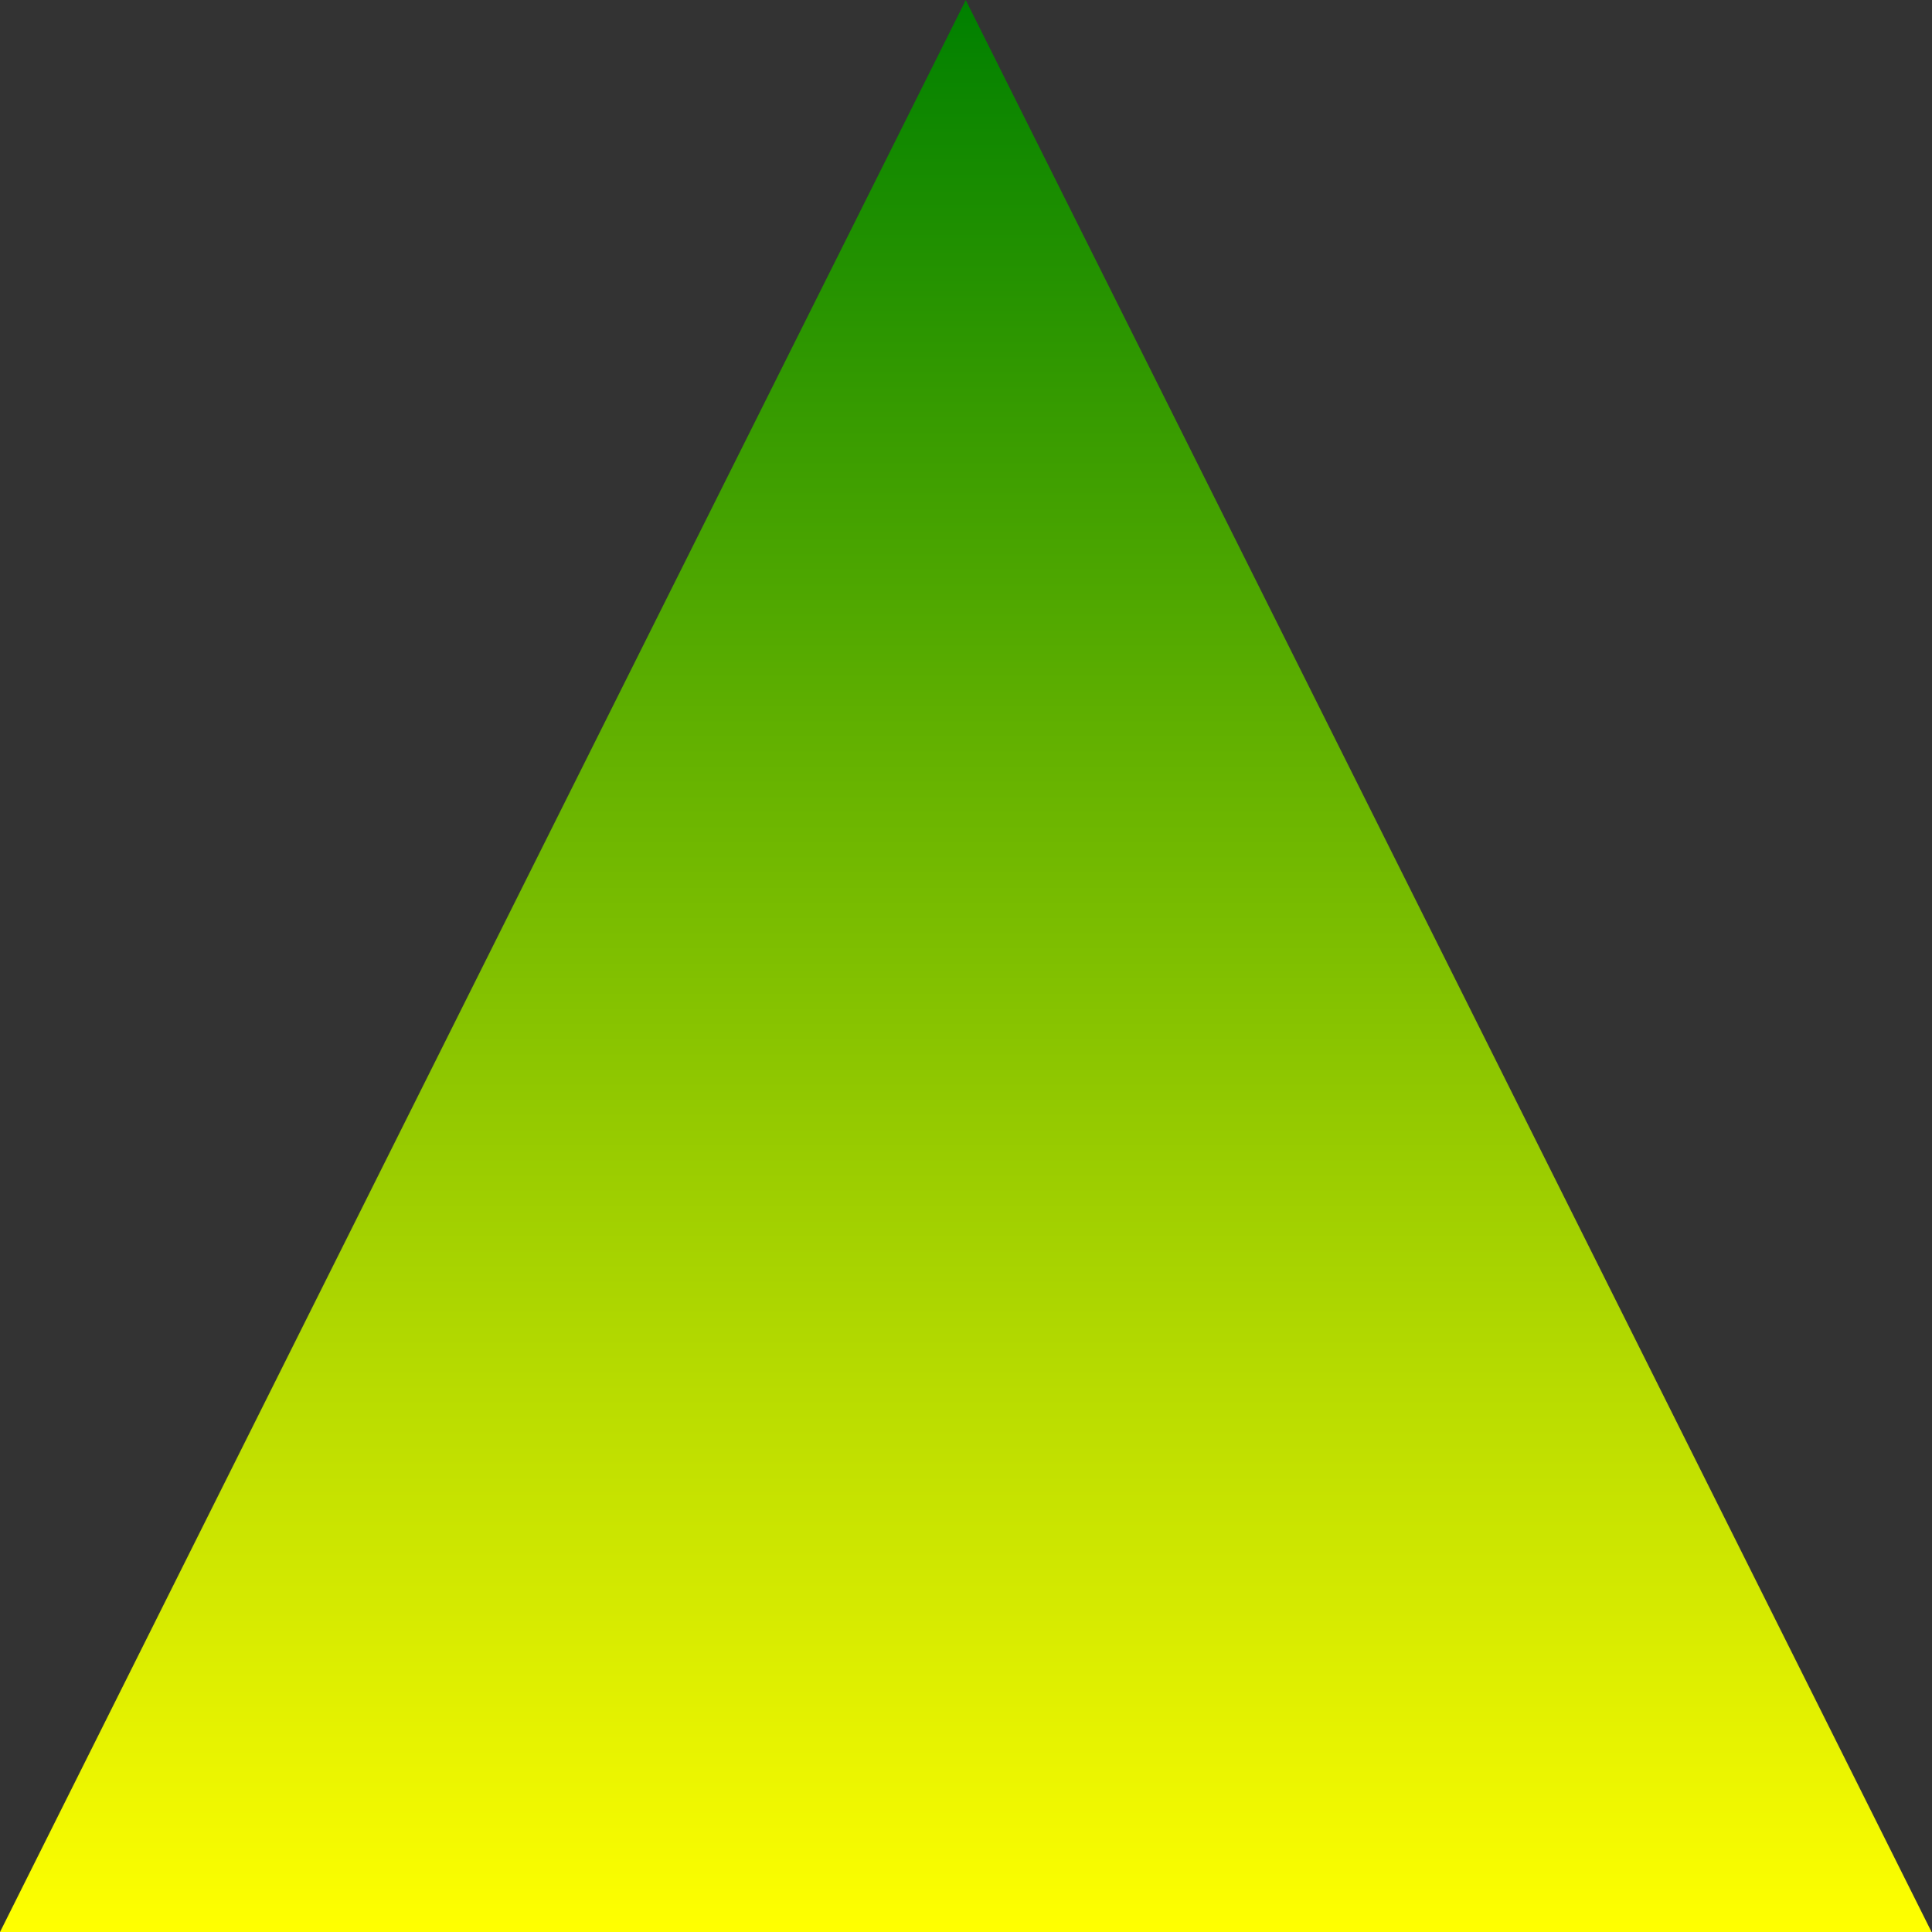 <?xml version="1.0" encoding="UTF-8" standalone="no"?>
<!-- Created with Inkscape (http://www.inkscape.org/) -->

<svg
   xmlns:dc="http://purl.org/dc/elements/1.1/"
   xmlns:cc="http://creativecommons.org/ns#"
   xmlns:rdf="http://www.w3.org/1999/02/22-rdf-syntax-ns#"
   xmlns:svg="http://www.w3.org/2000/svg"
   xmlns="http://www.w3.org/2000/svg"
   xmlns:xlink="http://www.w3.org/1999/xlink"
   xmlns:sodipodi="http://sodipodi.sourceforge.net/DTD/sodipodi-0.dtd"
   xmlns:inkscape="http://www.inkscape.org/namespaces/inkscape"
   width="100mm"
   height="100mm"
   viewBox="0 0 100 100"
   version="1.1"
   id="svg4585"
   inkscape:version="0.92.5 (2060ec1f9f, 2020-04-08)"
   sodipodi:docname="robot.svg">
  <rect x="0" y="0" width="100" height="100" fill="#333333" stroke="none"/>
  <defs
     id="defs4579">
    <linearGradient
       inkscape:collect="always"
       id="linearGradient5146">
      <stop
         style="stop-color:#008000;stop-opacity:1;"
         offset="0"
         id="stop5142" />
      <stop
         style="stop-color:#ffff00;stop-opacity:1"
         offset="1"
         id="stop5144" />
    </linearGradient>
    <linearGradient
       inkscape:collect="always"
       xlink:href="#linearGradient5146"
       id="linearGradient5150"
       x1="53.862"
       y1="39.403"
       x2="53.862"
       y2="77.294"
       gradientUnits="userSpaceOnUse" />
  </defs>
  <sodipodi:namedview
     id="base"
     pagecolor="#ffffff"
     bordercolor="#666666"
     borderopacity="1.0"
     inkscape:pageopacity="0.0"
     inkscape:pageshadow="2"
     inkscape:zoom="1"
     inkscape:cx="1.8653479"
     inkscape:cy="2.5240201"
     inkscape:document-units="mm"
     inkscape:current-layer="layer1"
     showgrid="false"
     showguides="true"
     inkscape:guide-bbox="true"
     inkscape:window-width="1920"
     inkscape:window-height="1171"
     inkscape:window-x="0"
     inkscape:window-y="0"
     inkscape:window-maximized="1"
     fit-margin-top="0"
     fit-margin-left="0"
     fit-margin-right="0"
     fit-margin-bottom="0" />
  <g
     inkscape:label="Layer 1"
     inkscape:groupmode="layer"
     id="layer1"
     transform="translate(-50.974,-7.105)">
    <path
       sodipodi:type="star"
       style="fill:url(#linearGradient5150);fill-opacity:1;stroke:none;stroke-width:2;stroke-miterlimit:4;stroke-dasharray:4, 12;stroke-dashoffset:0;stroke-opacity:1"
       id="path4591"
       sodipodi:sides="3"
       sodipodi:cx="53.861607"
       sodipodi:cy="64.733627"
       sodipodi:r1="25.330751"
       sodipodi:r2="12.665376"
       sodipodi:arg1="-1.5707963"
       sodipodi:arg2="-0.52359878"
       inkscape:flatsided="false"
       inkscape:rounded="0"
       inkscape:randomized="0"
       d="m 53.862,39.403 10.969,18.998 10.969,18.998 -21.937,-1e-6 -21.937,-10e-7 10.969,-18.998 z"
       inkscape:transform-center-y="-10.866427"
       transform="matrix(2.279,0,0,2.632,-21.79,-96.598)" />
  </g>
</svg>
